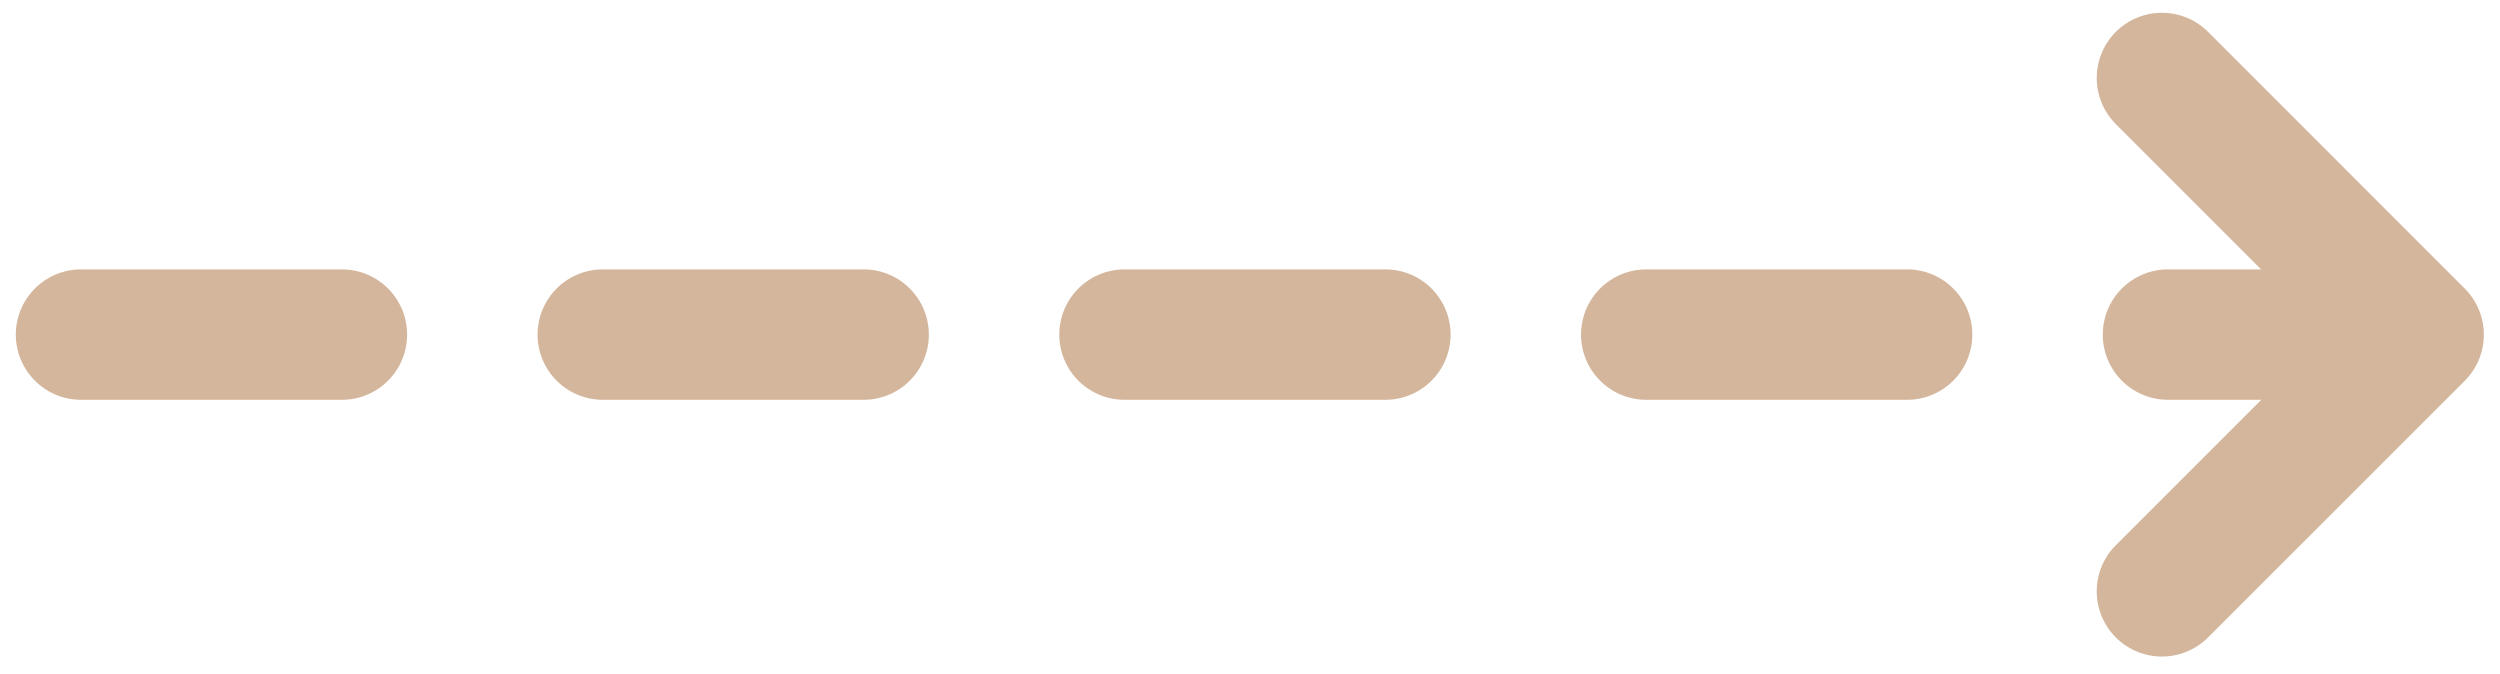 <svg width="115" height="31" viewBox="0 0 115 31" fill="none" xmlns="http://www.w3.org/2000/svg">
<path d="M3.727 15.391H105.161" stroke="#D4B69C" stroke-width="6" stroke-linecap="round" stroke-linejoin="round" stroke-dasharray="12 12"/>
<path d="M99.449 3.587L111.257 15.395L99.449 27.201" stroke="#D4B69C" stroke-width="6" stroke-linecap="round" stroke-linejoin="round"/>
</svg>
